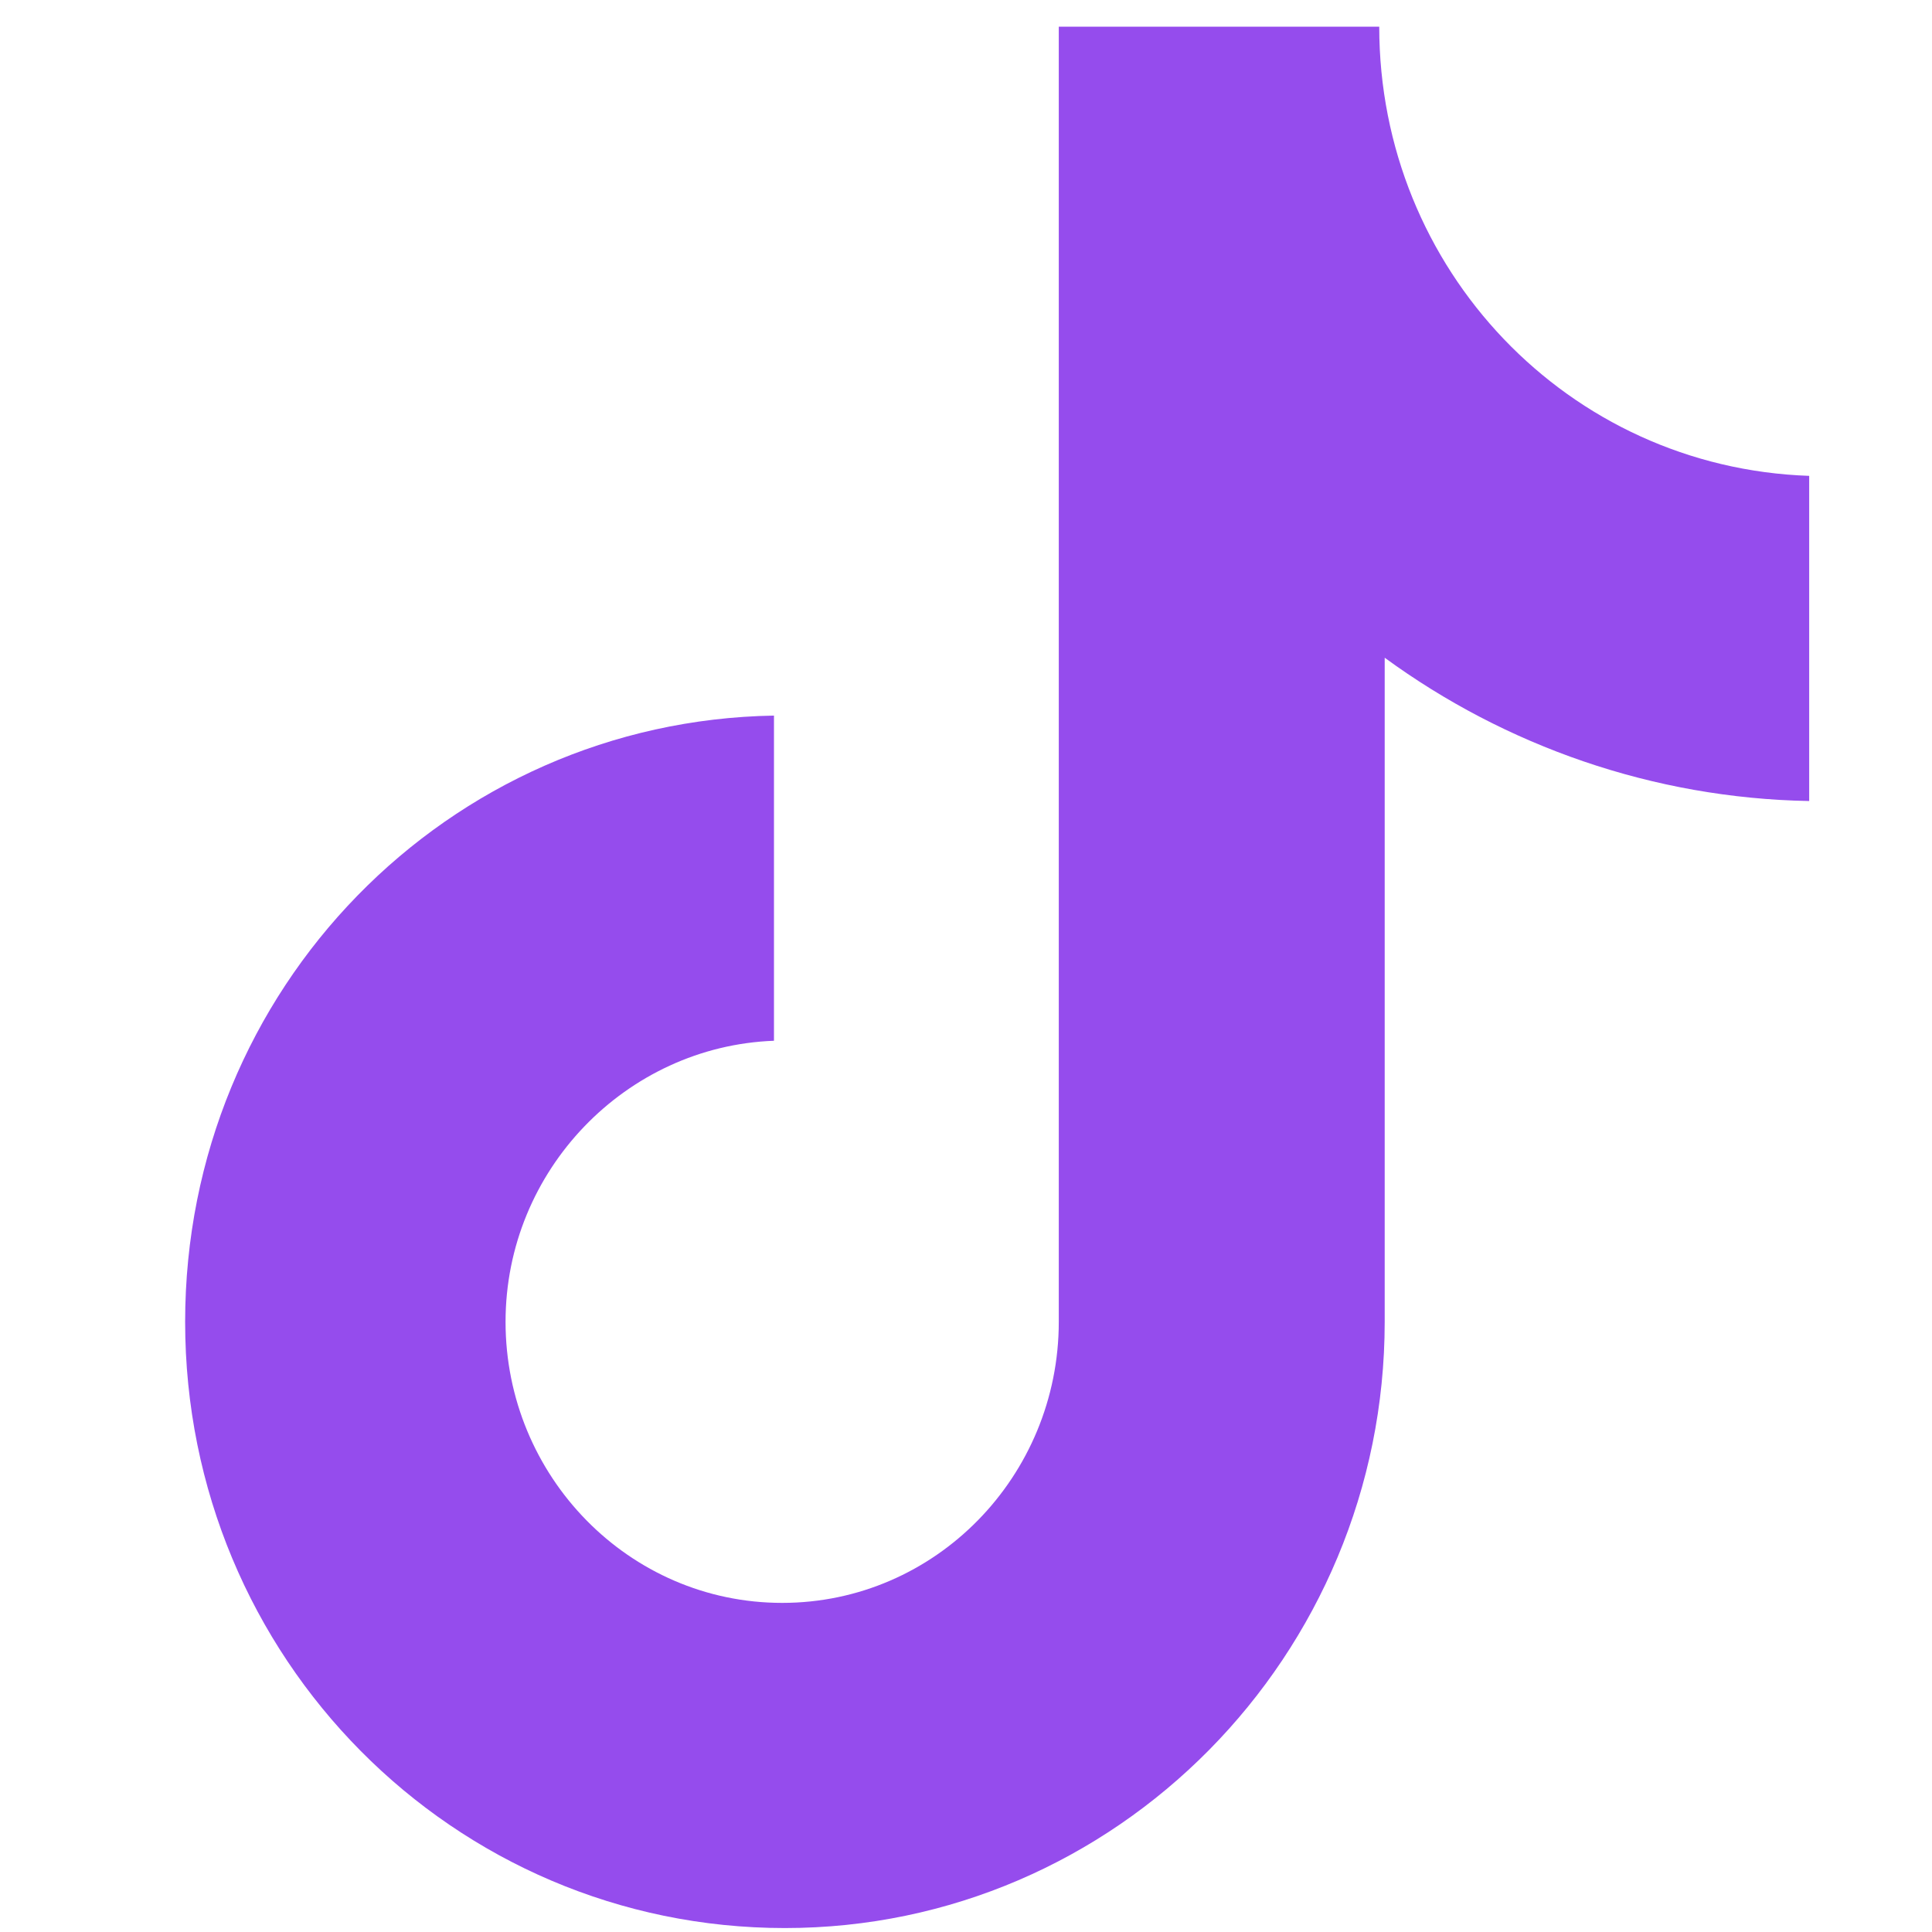 <svg width="46" height="46" viewBox="0 0 46 46" fill="none"
  xmlns="http://www.w3.org/2000/svg">
  <g id="TikTok - Negative" clip-path="url(#clip0_1_8463)">
    <path id="Vector" d="M32.839 0.635H25.209V31.472C25.209 35.146 22.275 38.164 18.623 38.164C14.972 38.164 12.037 35.146 12.037 31.472C12.037 27.863 14.906 24.911 18.428 24.78V17.038C10.668 17.169 4.408 23.533 4.408 31.472C4.408 39.476 10.798 45.906 18.688 45.906C26.579 45.906 32.969 39.411 32.969 31.472V15.66C35.838 17.759 39.359 19.006 43.076 19.072V11.33C37.338 11.133 32.839 6.409 32.839 0.635Z" fill="#954CED"/>
  </g>
  <defs>
    <clipPath id="clip0_1_8463">
      <rect width="45.271" height="45.271" fill="#954CED" transform="translate(0.635 0.635)"/>
    </clipPath>
  </defs>
</svg>

